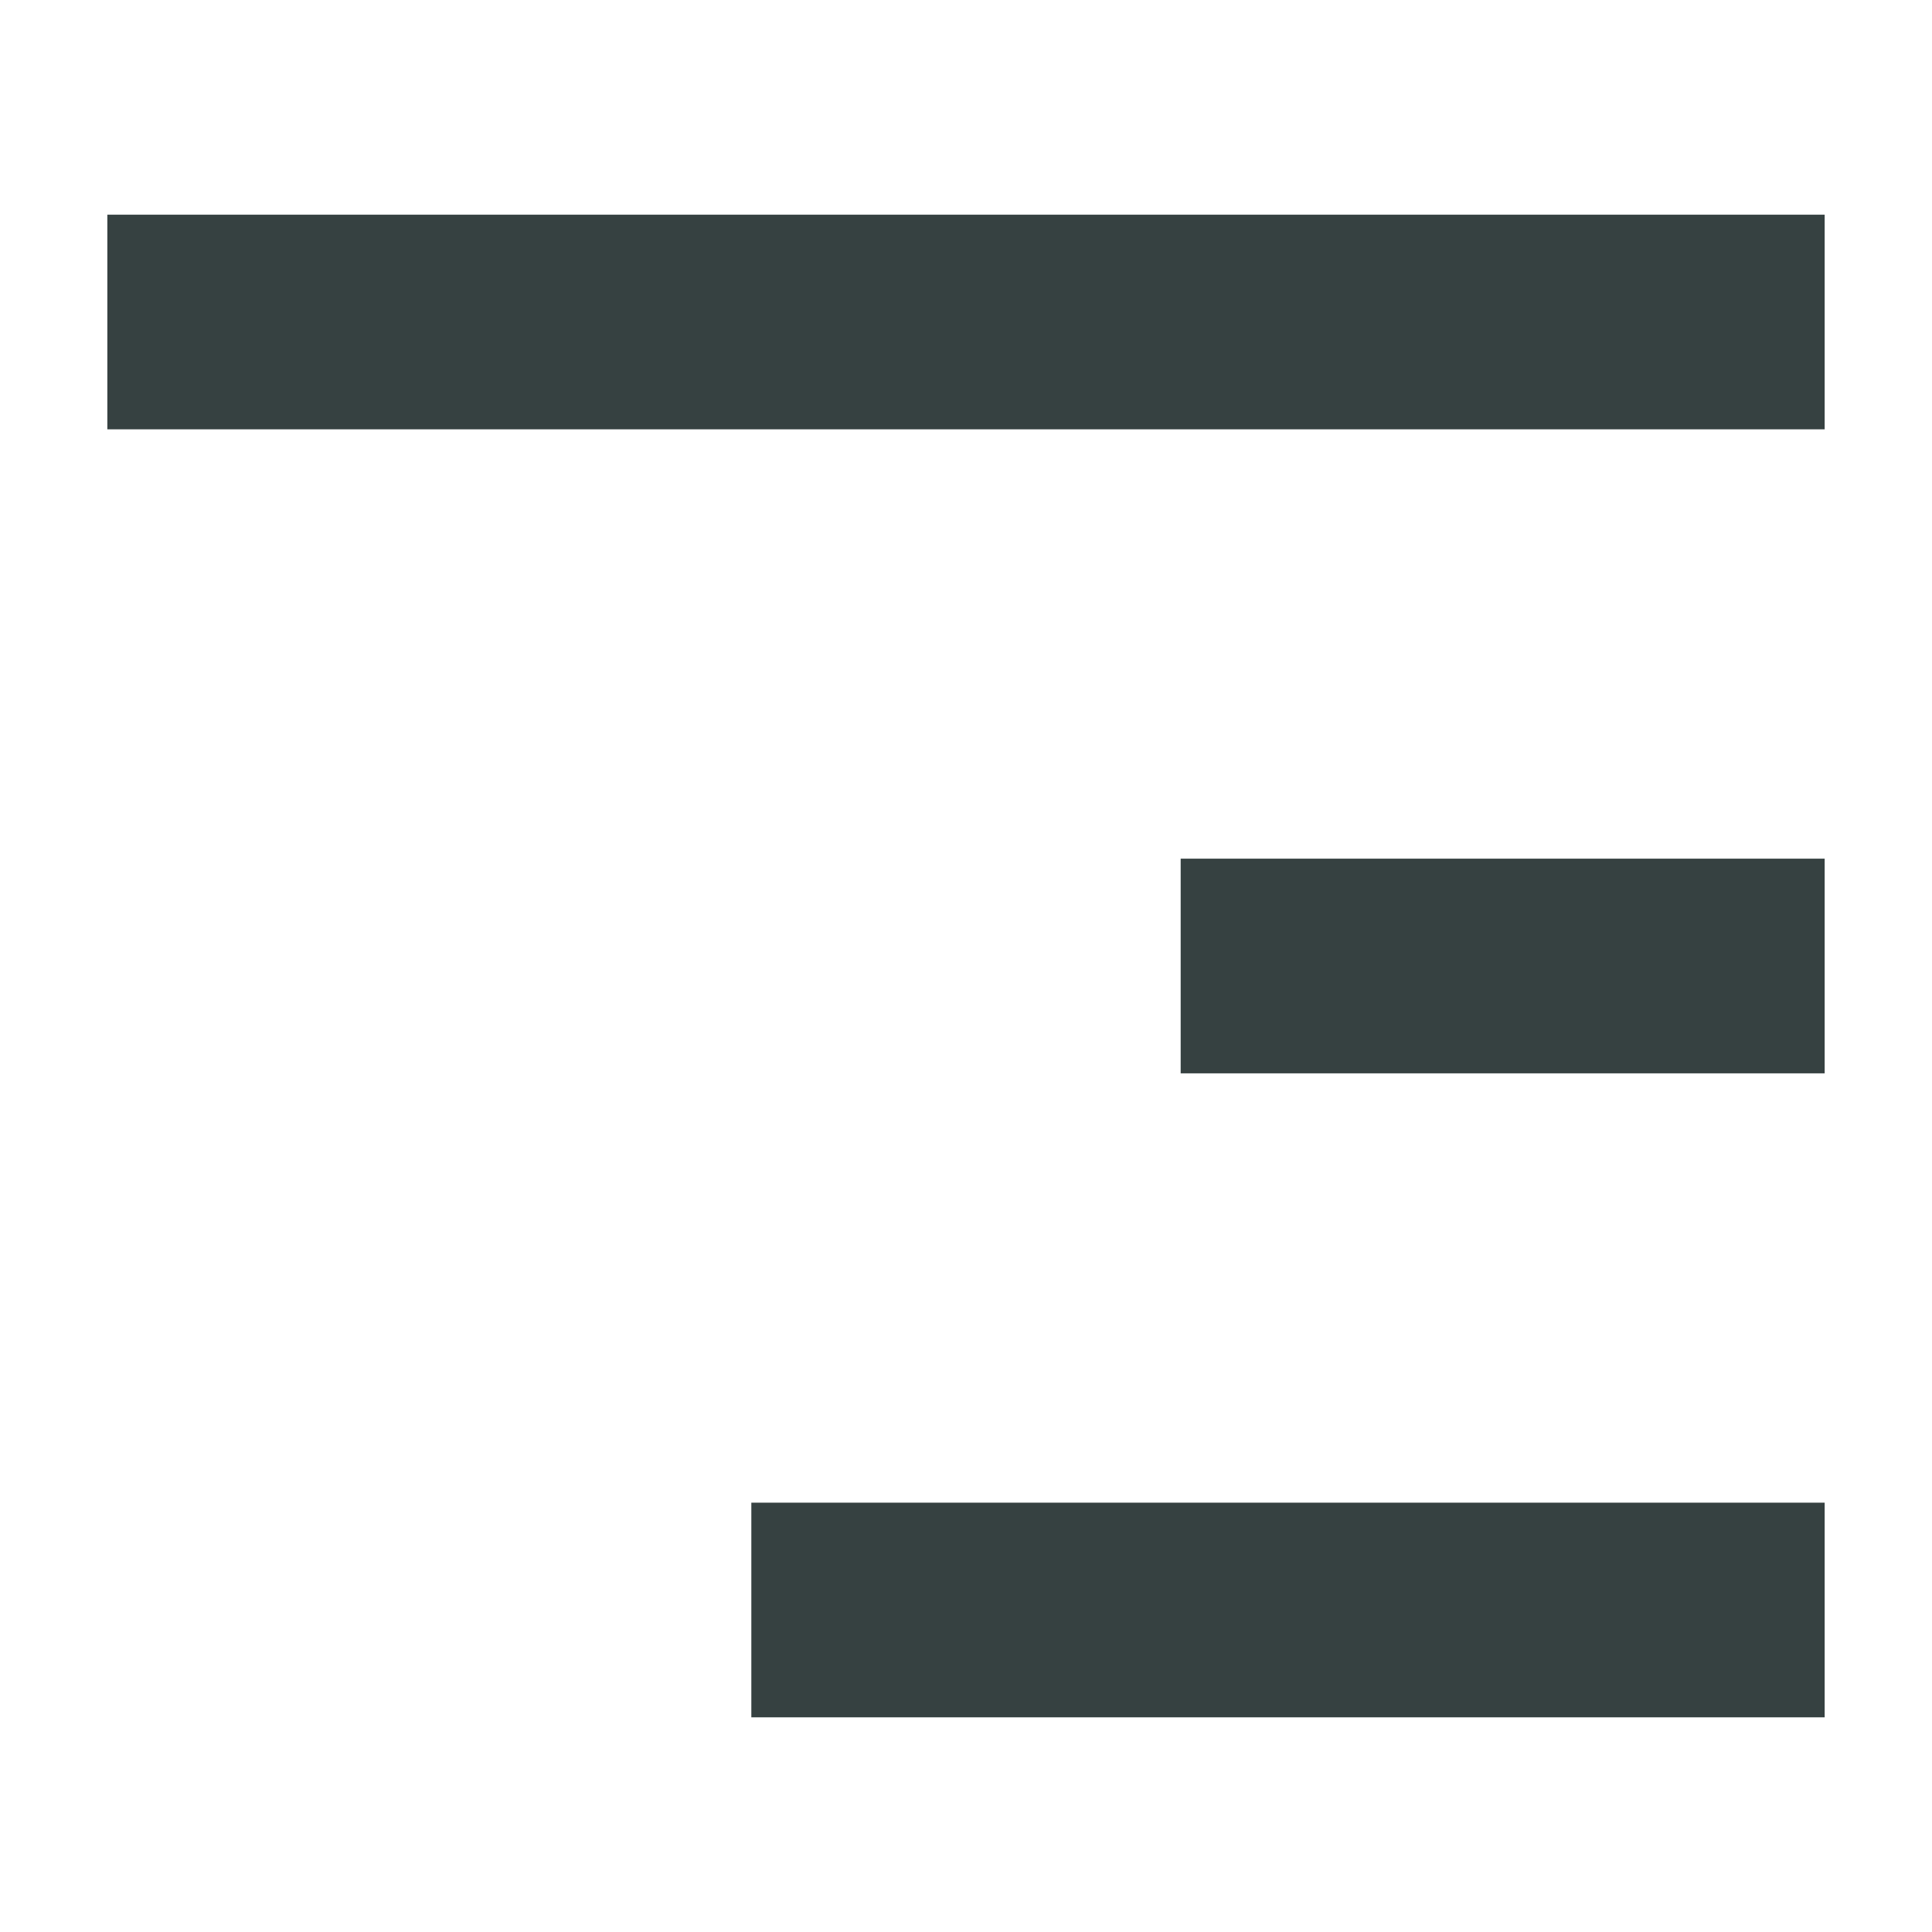 <svg width="18" height="18" viewBox="0 0 18 18" fill="none" xmlns="http://www.w3.org/2000/svg">
<path fill-rule="evenodd" clip-rule="evenodd" d="M17 4H1V2H17V4ZM17 10H11V8H17V10ZM7 16H17V14H7V16Z" fill="#364141"/>
</svg>
